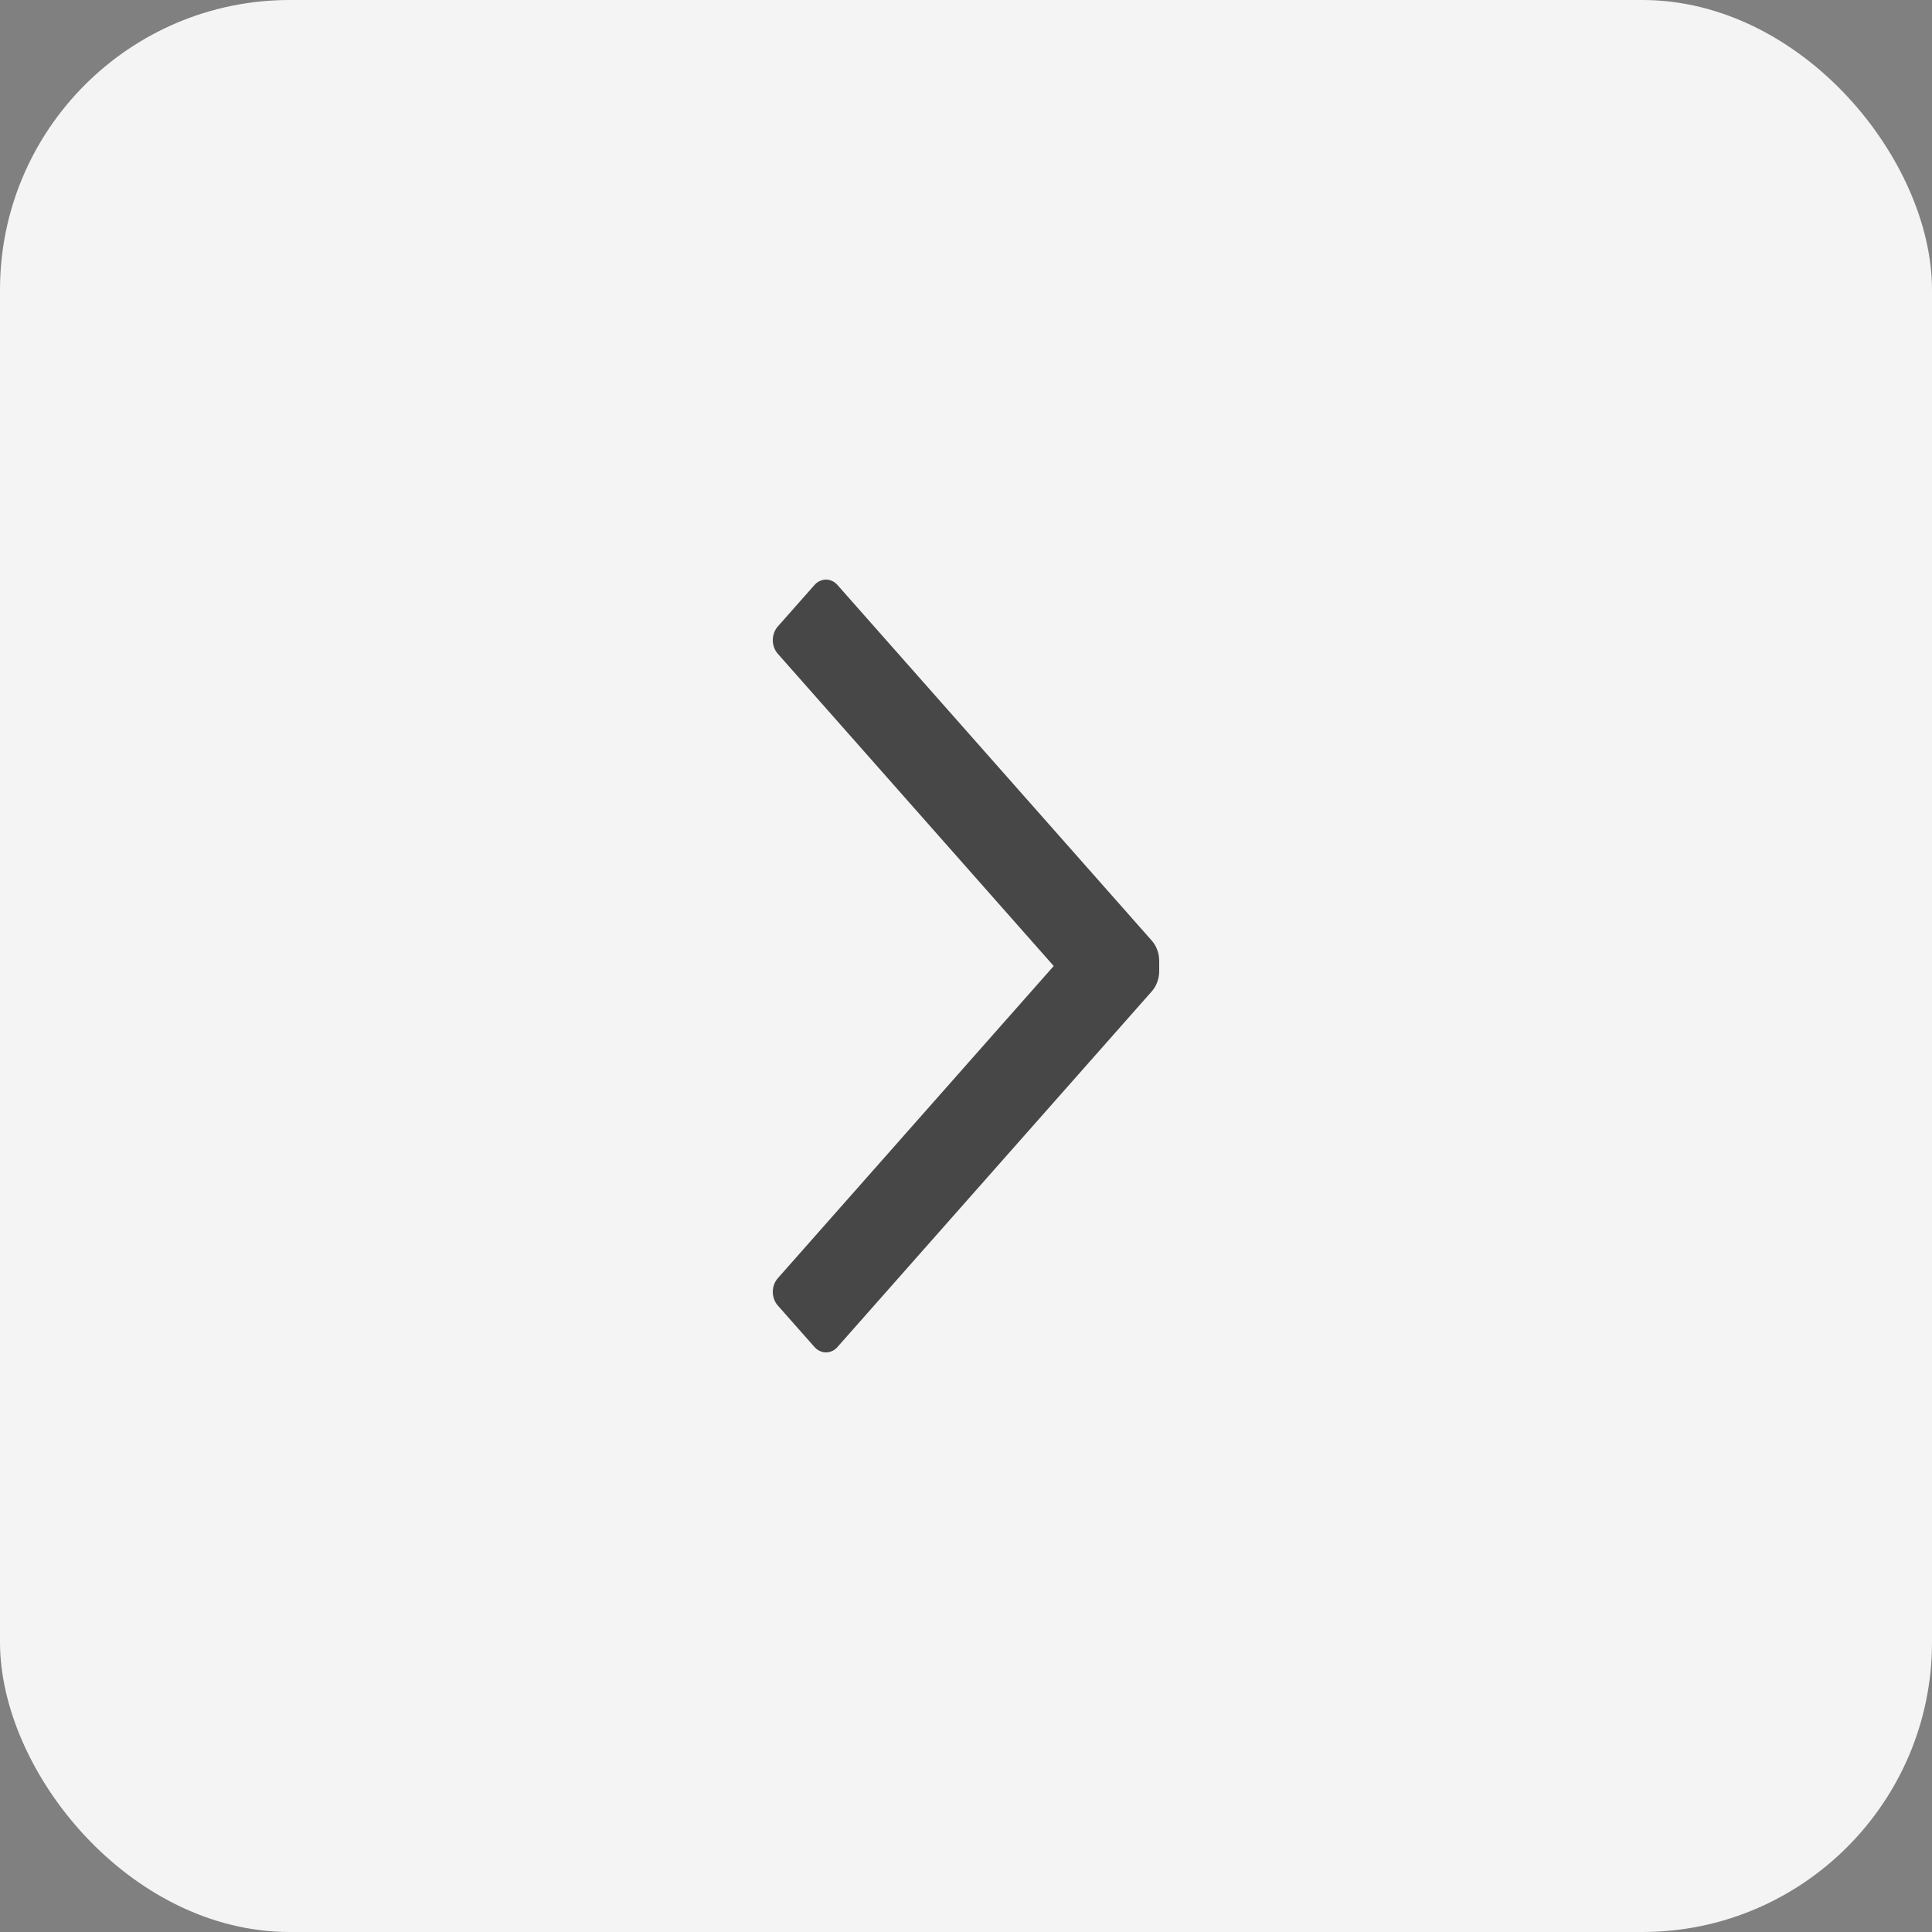<svg width="20" height="20" viewBox="0 0 20 20" fill="none" xmlns="http://www.w3.org/2000/svg">
<rect x="0" y="0" width="20" height="20" fill="#808080" stroke="none"/>
<rect x="20" y="20" width="20" height="20" rx="3" transform="rotate(-180 20 20)" fill="#F4F4F4"/>
<path d="M8.052 6.768C8.019 6.731 8 6.68 8 6.627C8 6.573 8.019 6.522 8.052 6.485L8.427 6.061C8.459 6.022 8.504 6 8.551 6C8.597 6 8.642 6.022 8.674 6.061L11.922 9.736C11.972 9.792 12 9.868 12 9.948L12 10.052C12 10.132 11.972 10.208 11.922 10.264L8.674 13.939C8.642 13.978 8.597 14 8.551 14C8.504 14 8.459 13.978 8.427 13.939L8.052 13.515C8.019 13.478 8 13.427 8 13.373C8 13.32 8.019 13.269 8.052 13.232L10.908 10L8.052 6.768Z" fill="#474747"/>
</svg>
